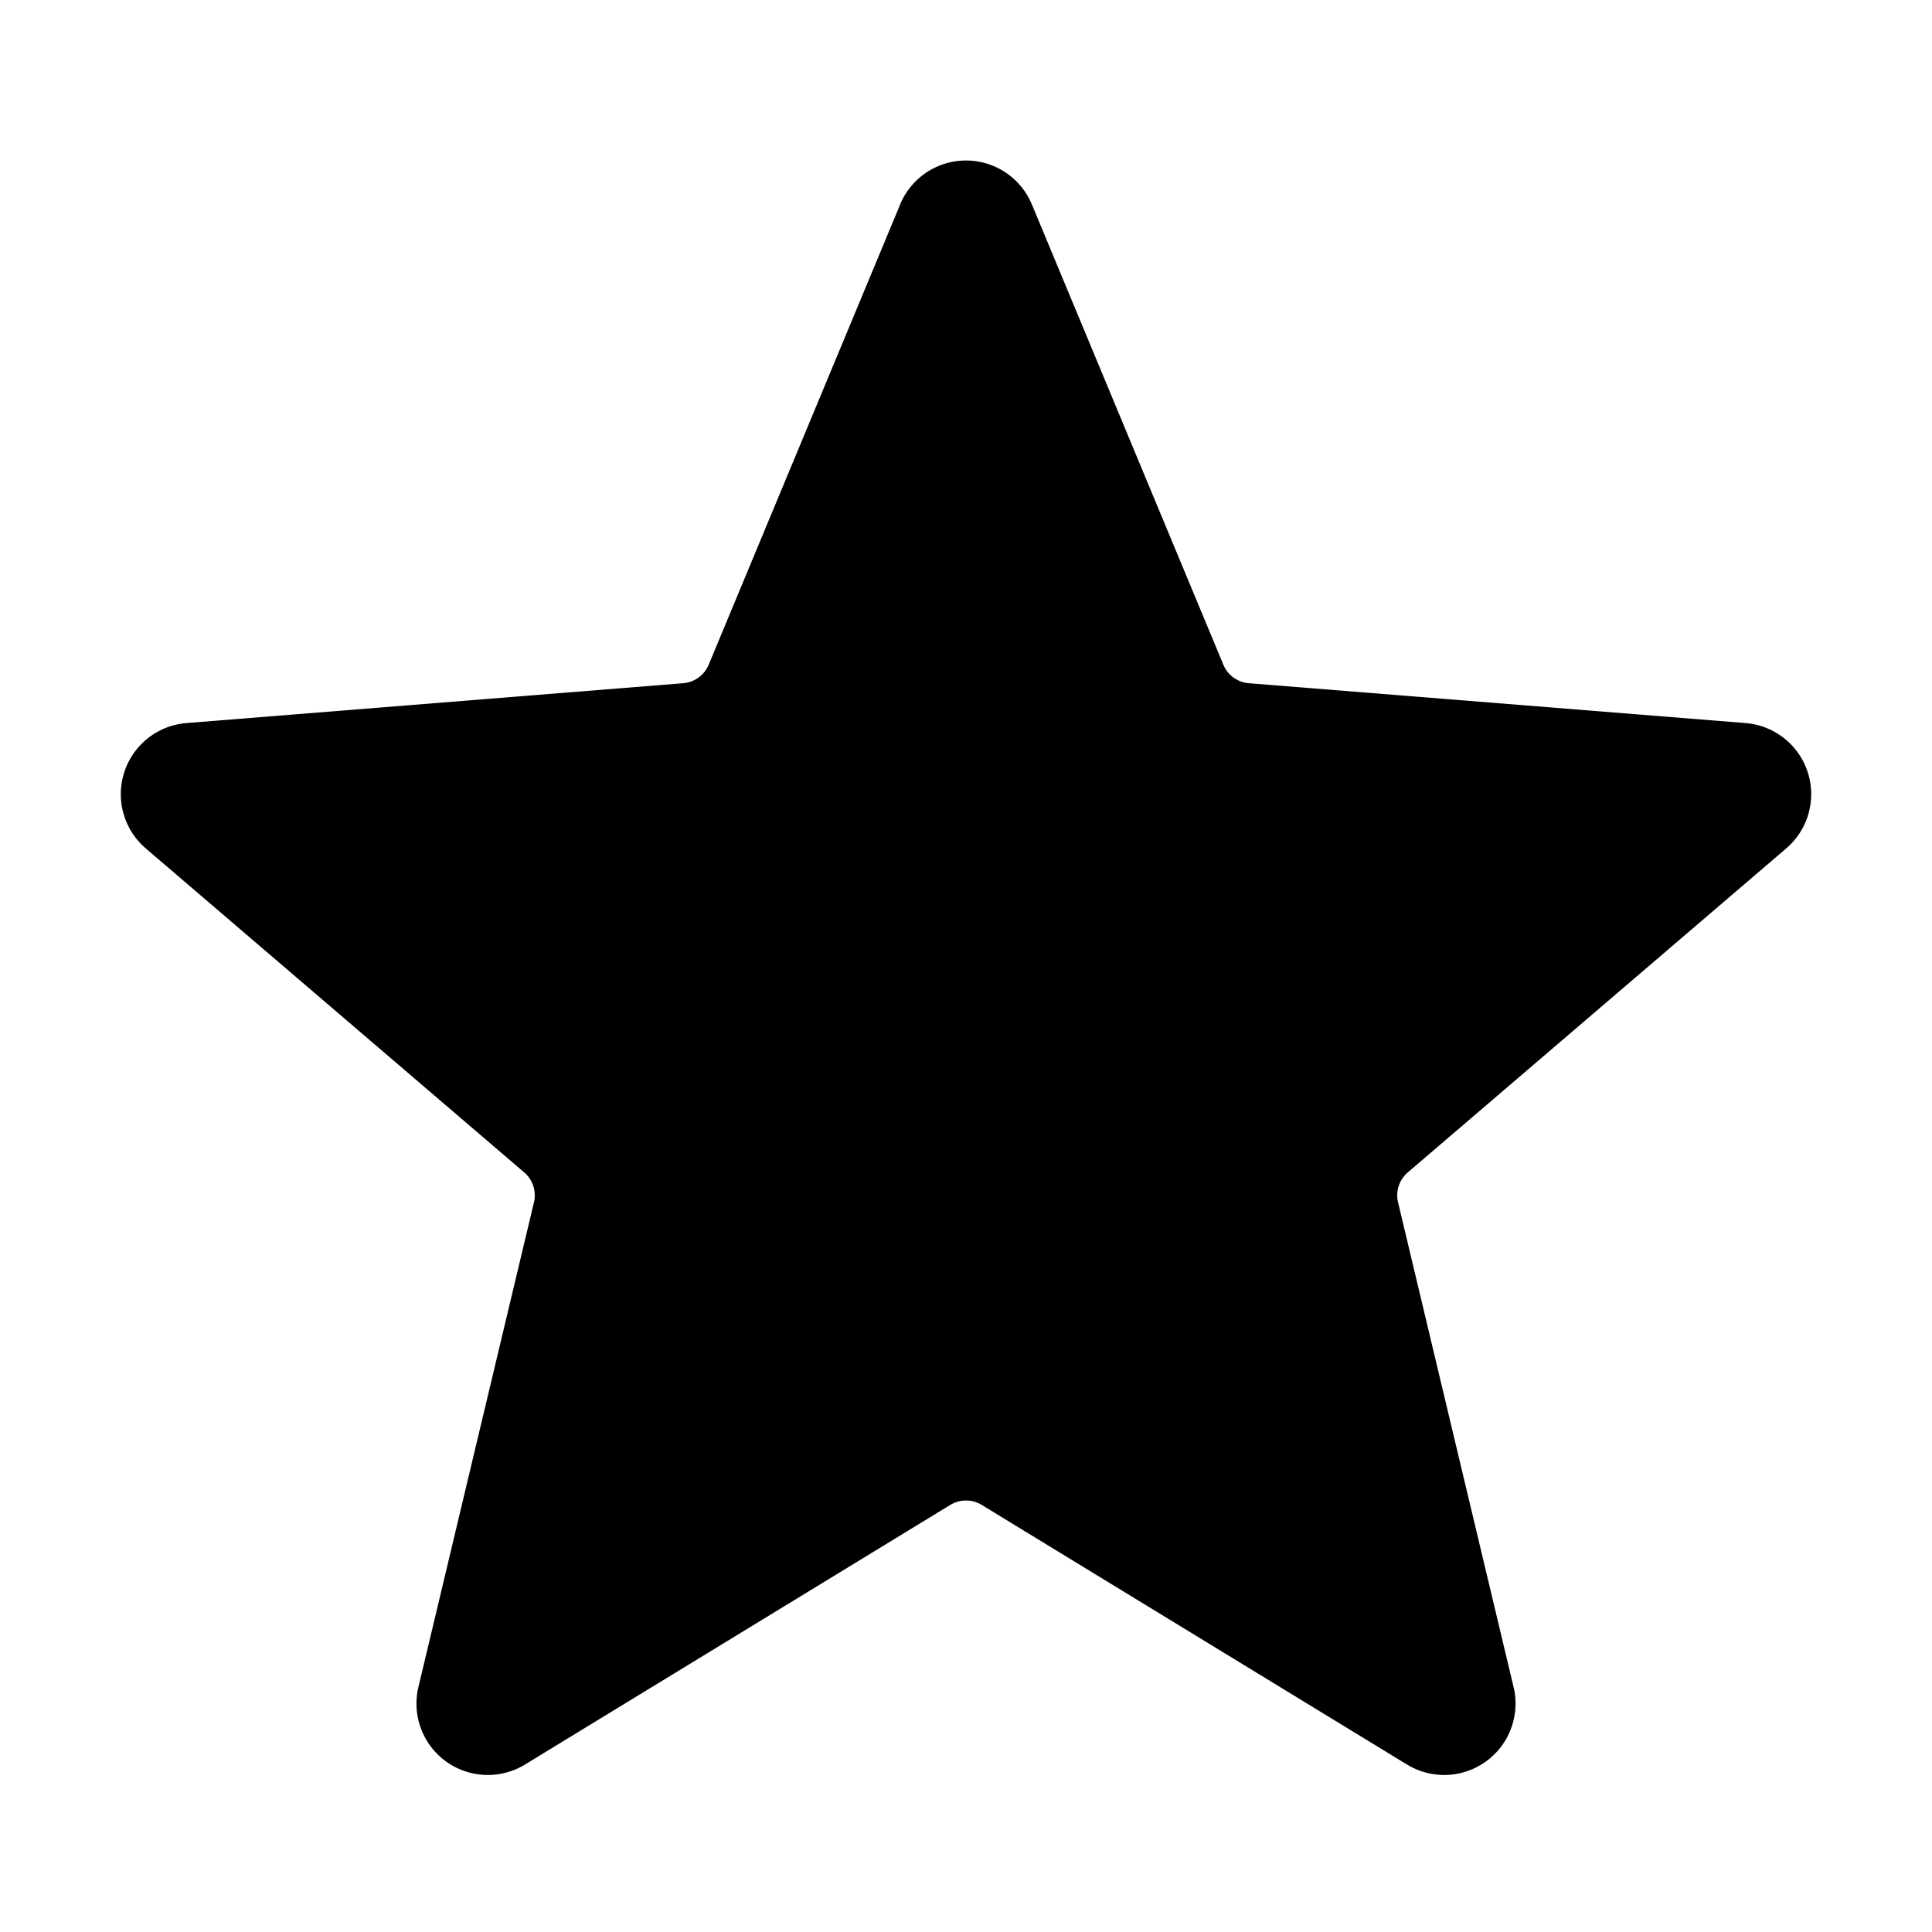<svg width="16" height="16" viewBox="0 0 16 16" xmlns="http://www.w3.org/2000/svg"><path d="M7.454 1.694a.591.591 0 0 1 1.092 0l1.585 3.81a.25.25 0 0 0 .21.154l4.114.33a.591.591 0 0 1 .338 1.038L11.658 9.71a.25.25 0 0 0-.08.247l.957 4.015a.591.591 0 0 1-.883.641l-3.522-2.15a.25.25 0 0 0-.26 0l-3.522 2.15a.591.591 0 0 1-.883-.641l.957-4.015a.25.25 0 0 0-.08-.247L1.207 7.026a.591.591 0 0 1 .338-1.038l4.113-.33a.25.25 0 0 0 .211-.153l1.585-3.81Z" fill="#000"/></svg>